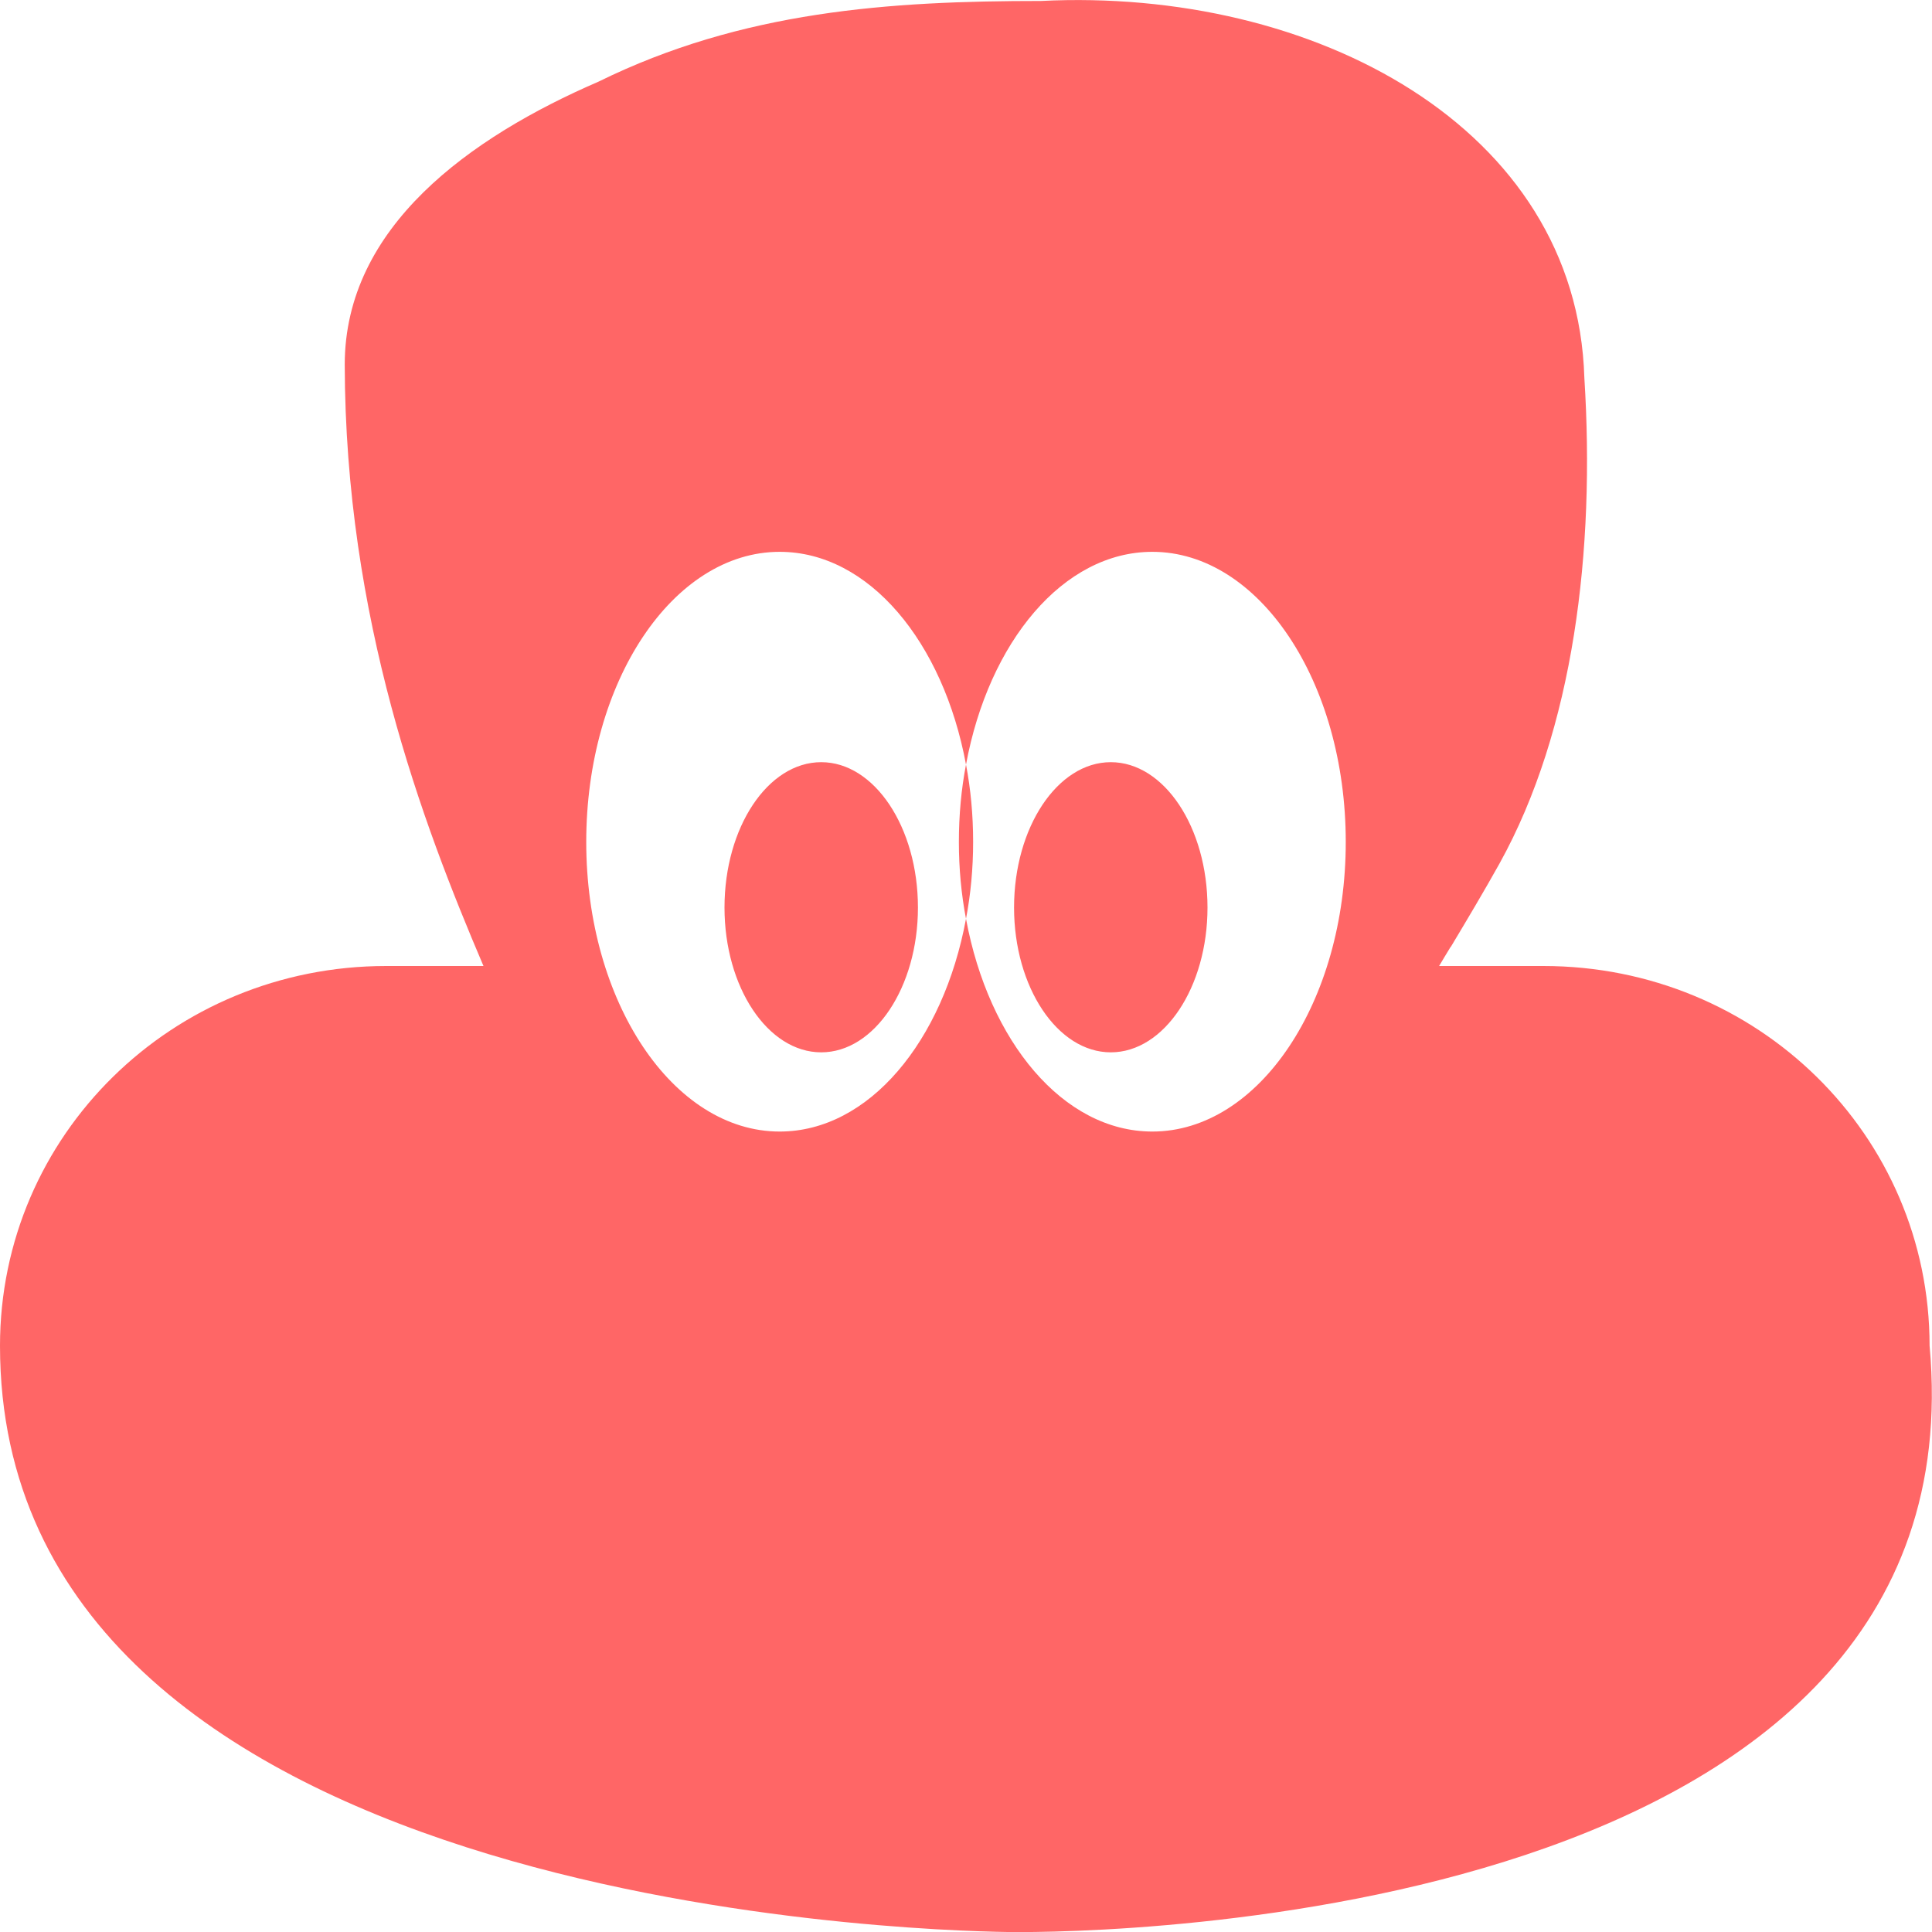 
<svg xmlns="http://www.w3.org/2000/svg" xmlns:xlink="http://www.w3.org/1999/xlink" width="16px" height="16px" viewBox="0 0 16 16" version="1.1">
<g id="surface1">
<path style=" stroke:none;fill-rule:evenodd;fill:#ff6666;fill-opacity:1;" d="M 12.418 7.152 C 13.035 6.039 13.211 4.555 13.121 3.129 C 13.059 1.051 10.875 -0.105 8.621 0.008 C 7.367 0.008 6.148 0.09 4.957 0.676 C 3.891 1.137 2.855 1.879 2.855 3.02 C 2.859 5.121 3.496 6.809 4.004 8 L 3.199 8 C 1.426 8 0 9.402 0 11.145 C 0 15.758 7.516 15.988 8.344 16 C 9.172 16.012 16.414 15.902 15.98 11.145 C 15.98 9.402 14.555 8 12.781 8 L 11.918 8 C 11.949 7.949 11.98 7.895 12.012 7.844 L 12.016 7.84 C 12.152 7.613 12.289 7.383 12.418 7.152 Z M 8 7.609 C 8.039 7.406 8.059 7.191 8.059 6.973 C 8.059 6.75 8.039 6.535 8 6.332 C 8.188 5.316 8.805 4.57 9.543 4.57 C 10.426 4.57 11.145 5.645 11.145 6.973 C 11.145 8.297 10.426 9.371 9.543 9.371 C 8.805 9.371 8.188 8.625 8 7.609 Z M 7.941 6.973 C 7.941 7.191 7.961 7.406 8 7.609 C 7.812 8.625 7.195 9.371 6.457 9.371 C 5.574 9.371 4.855 8.297 4.855 6.973 C 4.855 5.645 5.574 4.57 6.457 4.57 C 7.195 4.57 7.812 5.316 8 6.332 C 7.961 6.535 7.941 6.75 7.941 6.973 Z M 9.199 8.715 C 9.641 8.715 10 8.176 10 7.516 C 10 6.852 9.641 6.312 9.199 6.312 C 8.758 6.312 8.398 6.852 8.398 7.516 C 8.398 8.176 8.758 8.715 9.199 8.715 Z M 7.602 7.516 C 7.602 8.176 7.242 8.715 6.801 8.715 C 6.359 8.715 6 8.176 6 7.516 C 6 6.852 6.359 6.312 6.801 6.312 C 7.242 6.312 7.602 6.852 7.602 7.516 Z M 7.602 7.516 "/>
</g>
</svg>
